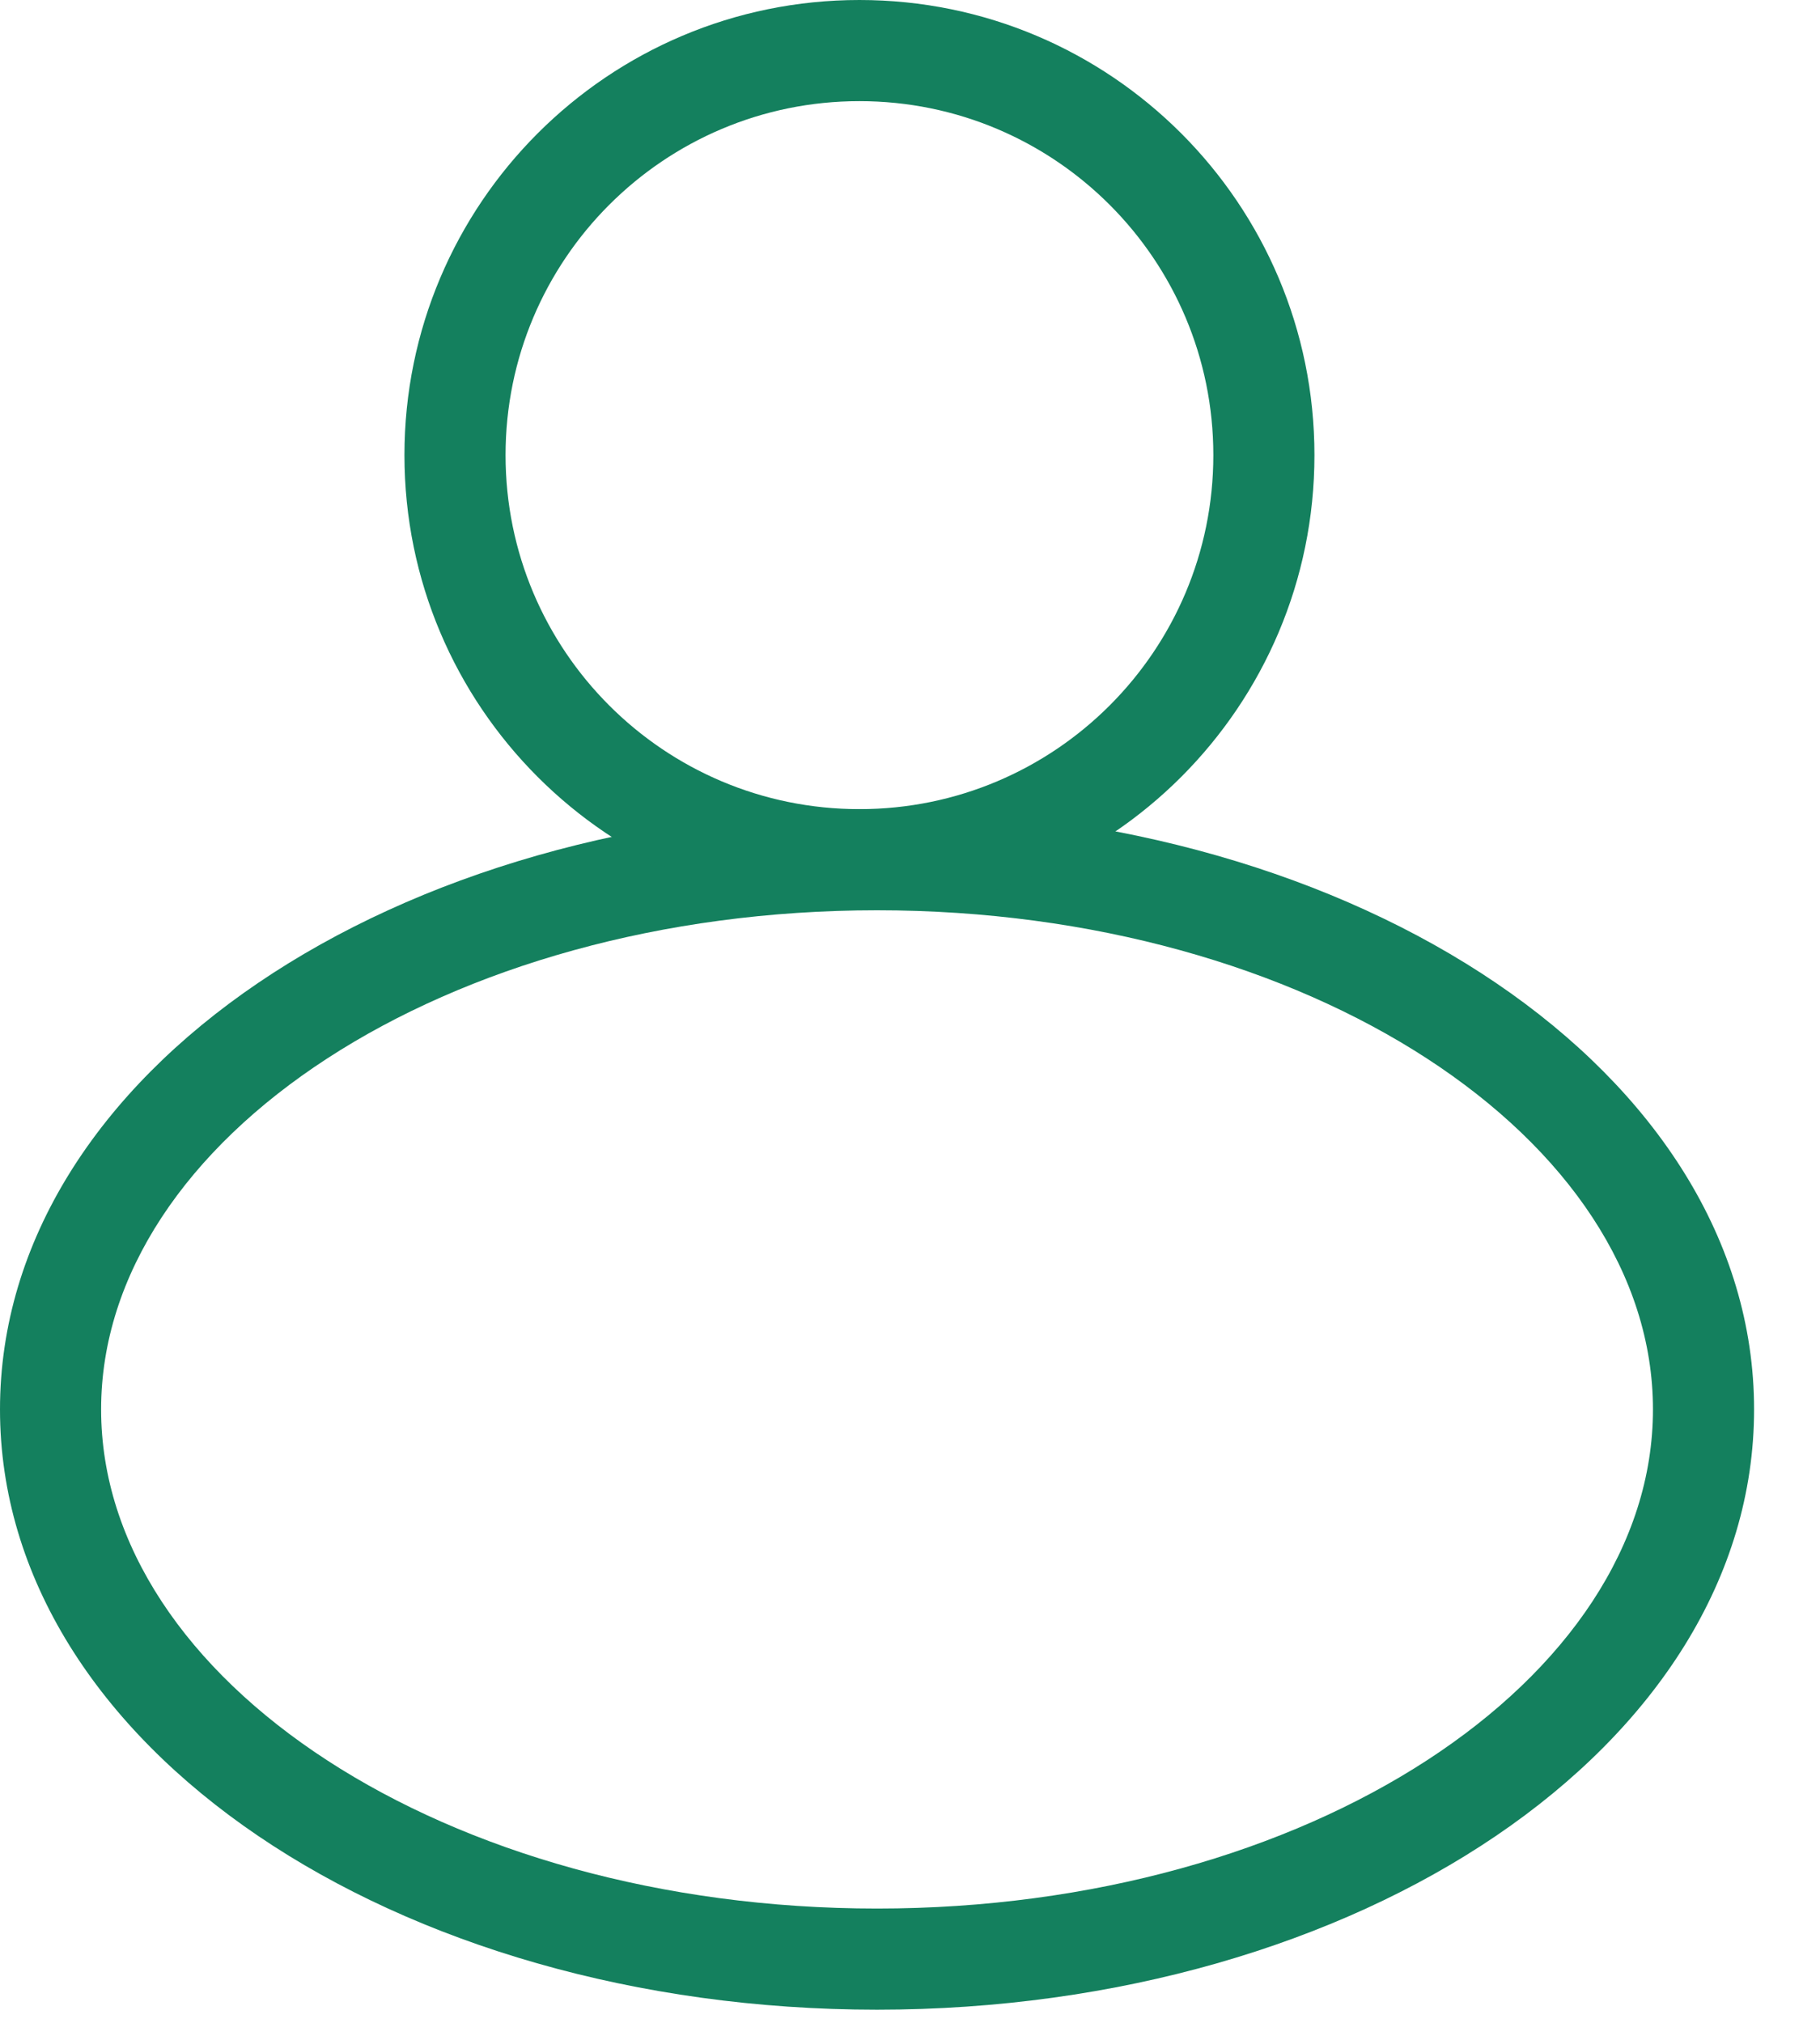 <?xml version="1.0" encoding="UTF-8"?>
<svg width="18px" height="20px" viewBox="0 0 18 20" version="1.1" xmlns="http://www.w3.org/2000/svg" xmlns:xlink="http://www.w3.org/1999/xlink">
    <!-- Generator: Sketch 46.2 (44496) - http://www.bohemiancoding.com/sketch -->
    <title>Group</title>
    <desc>Created with Sketch.</desc>
    <defs>
        <path d="M9.24,4.787 C9.24,2.357 7.195,0.39 4.674,0.39 C2.154,0.39 0.11,2.358 0.11,4.787 C0.11,7.217 2.153,9.184 4.674,9.184 C7.194,9.184 9.239,7.216 9.239,4.787 L9.24,4.787 Z" id="path-1"></path>
    </defs>
    <g id="Page-1" stroke="none" stroke-width="1" fill="none" fill-rule="evenodd">
        <g id="Group">
            <g id="My-Account">
                <path d="M8.674,19.87 C3.916,19.87 0,17.266 0,13.935 C0,10.604 3.916,8 8.674,8 C13.432,8 17.348,10.604 17.348,13.935 C17.348,17.266 13.432,19.87 8.674,19.87 Z M8.674,18.87 C12.945,18.87 16.348,16.607 16.348,13.935 C16.348,11.263 12.945,9 8.674,9 C4.403,9 1,11.263 1,13.935 C1,16.607 4.403,18.87 8.674,18.87 Z" id="Oval" fill="#14805E" fill-rule="nonzero"></path>
                <g id="Shape-Clipped" transform="translate(4, 0)">
                    <mask id="mask-2" fill="white">
                        <use xlink:href="#path-1"></use>
                    </mask>
                    <g id="path-1"></g>
                </g>
            </g>
            <path d="M8.5,8 C10.433,8 12,6.433 12,4.5 C12,2.567 10.433,1 8.5,1 C6.567,1 5,2.567 5,4.5 C5,6.433 6.567,8 8.5,8 Z M8.5,9 C6.015,9 4,6.985 4,4.5 C4,2.015 6.015,0 8.5,0 C10.985,0 13,2.015 13,4.5 C13,6.985 10.985,9 8.5,9 Z" id="Oval-2" fill="#14805E" fill-rule="nonzero"></path>
        </g>
    </g>
</svg>